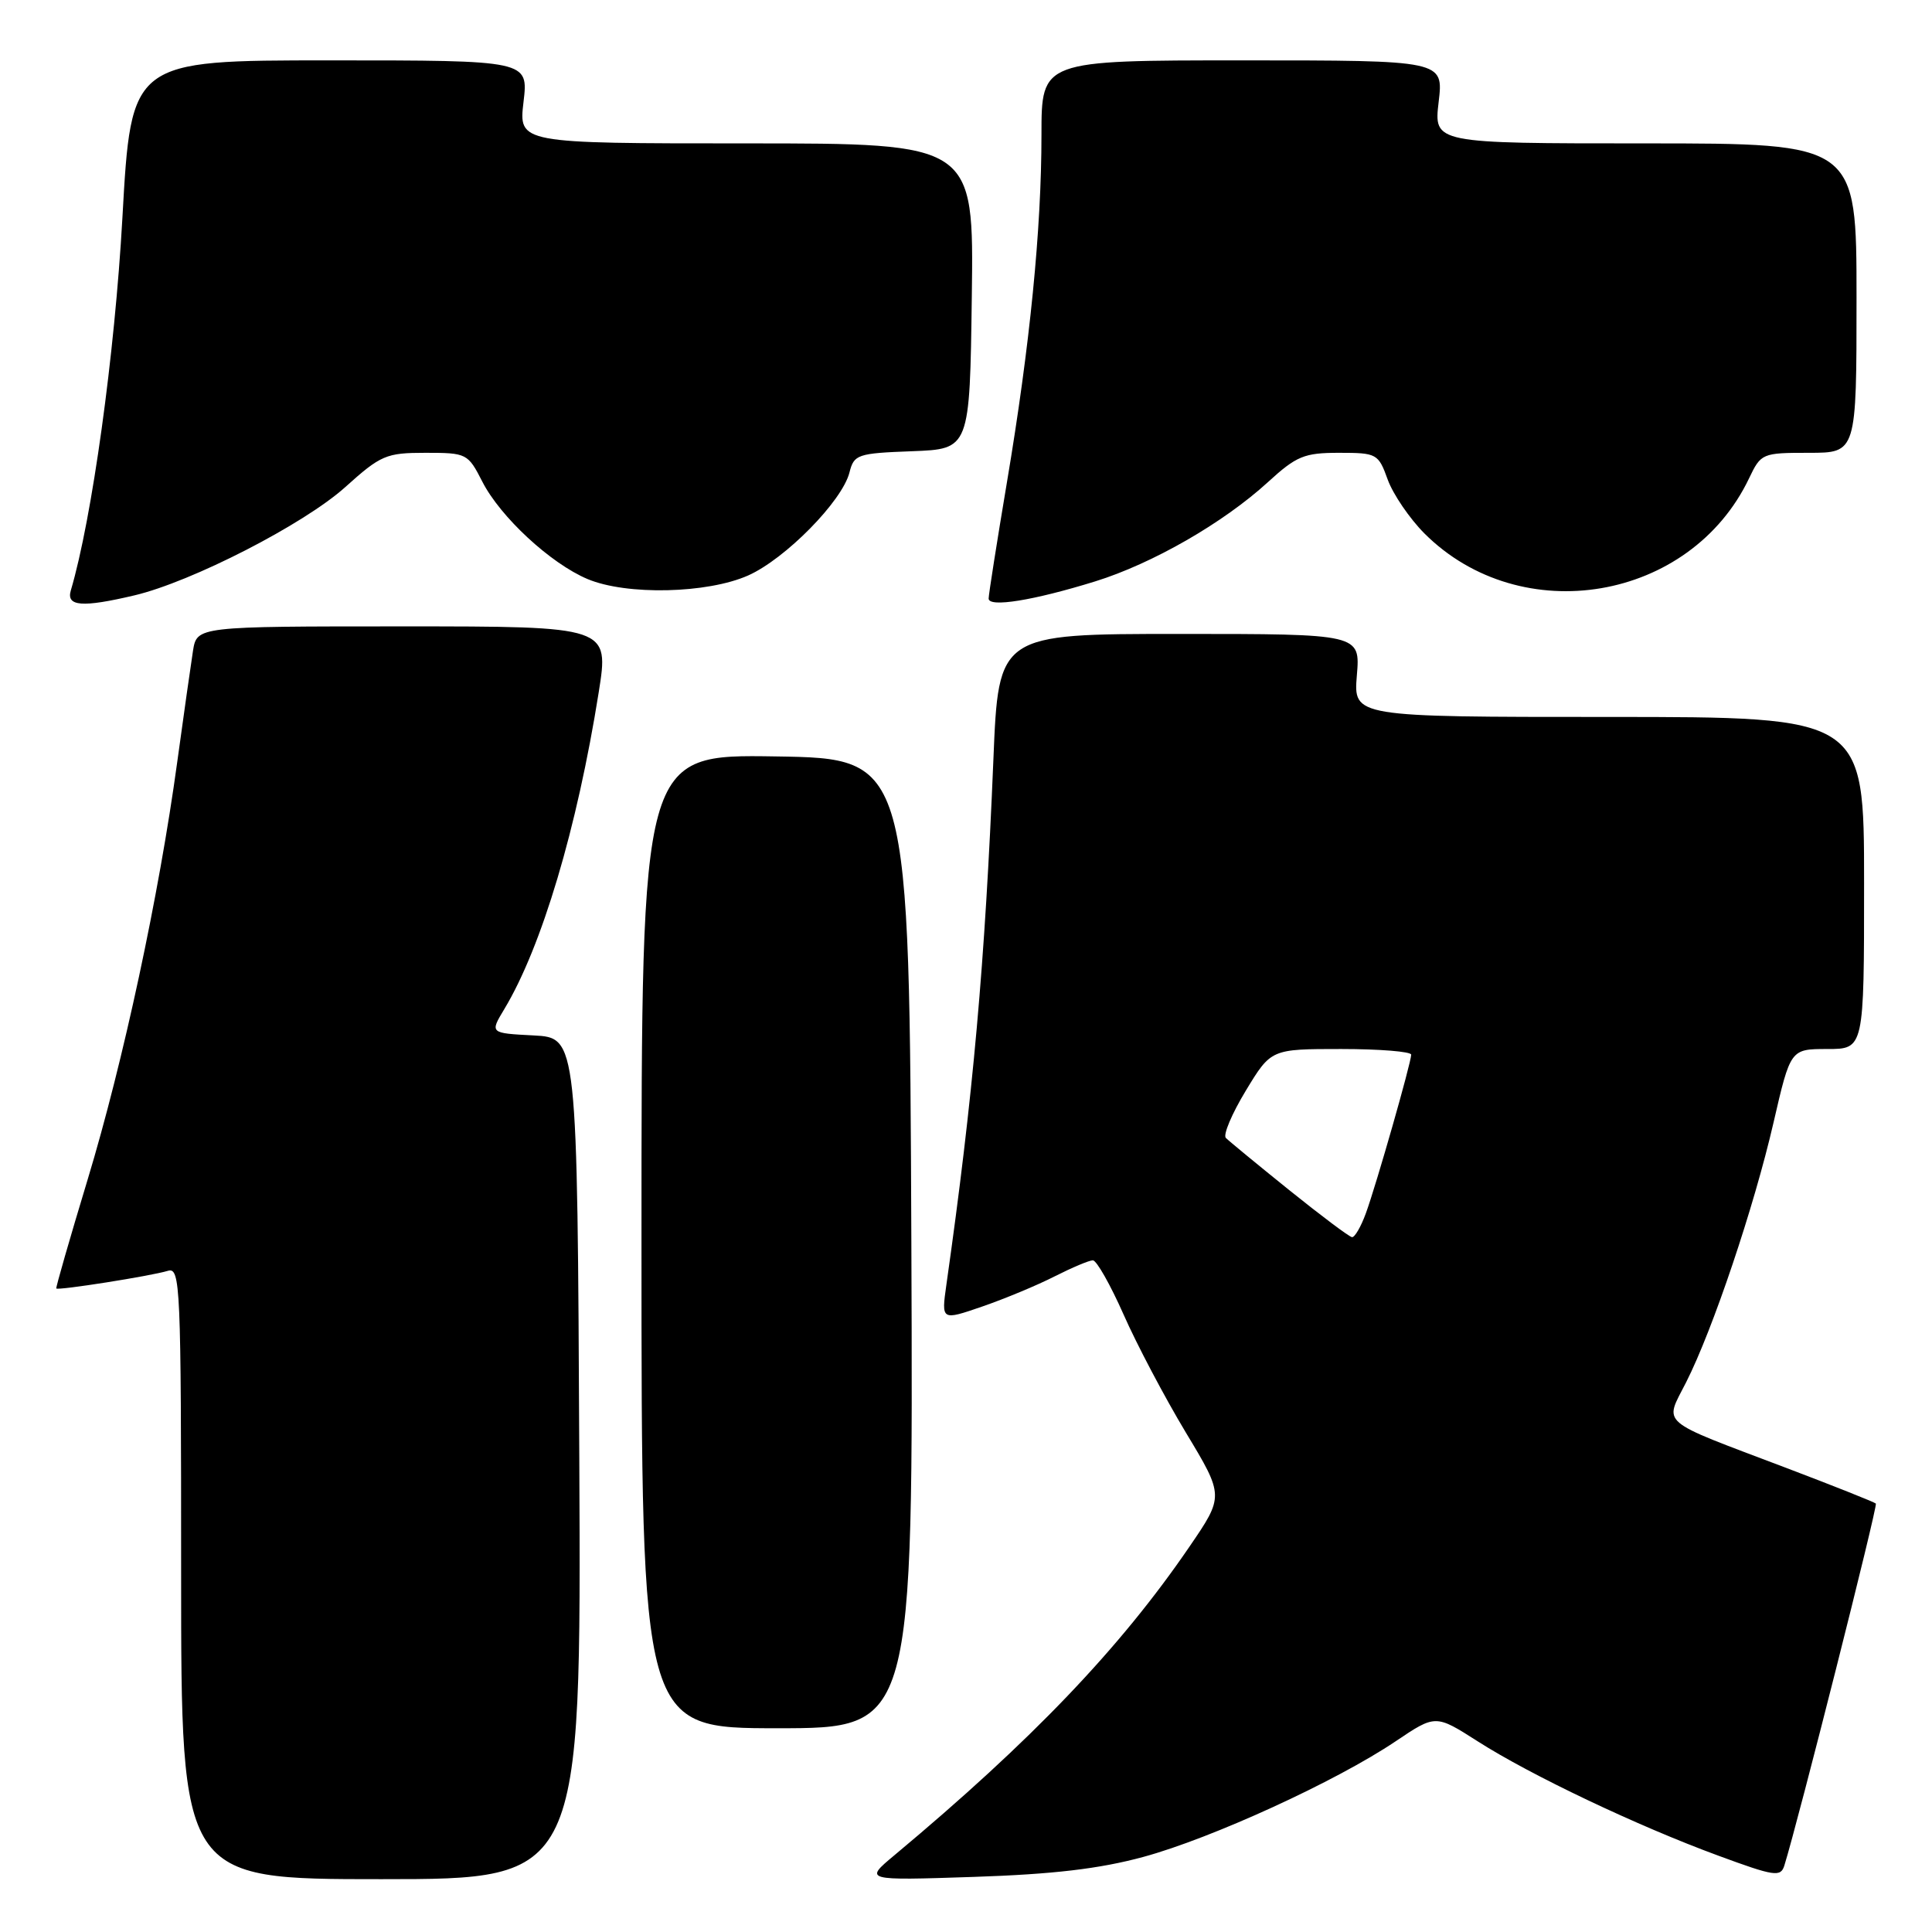 <?xml version="1.0" encoding="UTF-8" standalone="no"?>
<!DOCTYPE svg PUBLIC "-//W3C//DTD SVG 1.1//EN" "http://www.w3.org/Graphics/SVG/1.1/DTD/svg11.dtd" >
<svg xmlns="http://www.w3.org/2000/svg" xmlns:xlink="http://www.w3.org/1999/xlink" version="1.1" viewBox="0 0 256 256">
 <g >
 <path fill="currentColor"
d=" M 76.76 193.25 C 76.50 137.50 76.50 137.50 70.70 137.20 C 64.90 136.90 64.90 136.90 66.83 133.70 C 71.78 125.47 76.47 109.74 79.33 91.75 C 80.72 83.00 80.72 83.00 53.41 83.00 C 26.09 83.00 26.09 83.00 25.57 86.25 C 25.29 88.04 24.35 94.67 23.48 101.00 C 21.07 118.65 16.34 140.69 11.60 156.34 C 9.24 164.13 7.38 170.60 7.46 170.73 C 7.67 171.02 19.99 169.08 22.25 168.39 C 23.90 167.90 24.00 170.26 24.00 208.43 C 24.00 249.00 24.00 249.00 50.51 249.00 C 77.02 249.00 77.02 249.00 76.76 193.25 Z  M 151.50 246.05 C 160.58 243.58 177.06 236.03 184.93 230.73 C 190.22 227.17 190.22 227.17 195.81 230.74 C 202.80 235.21 216.97 241.95 227.70 245.89 C 235.11 248.62 235.94 248.75 236.43 247.21 C 238.28 241.27 248.84 199.51 248.56 199.23 C 248.37 199.04 243.00 196.90 236.62 194.48 C 219.50 187.99 220.53 188.87 223.42 183.16 C 226.95 176.20 232.42 159.94 235.00 148.75 C 237.25 139.00 237.25 139.00 242.12 139.00 C 247.00 139.00 247.00 139.00 247.00 117.00 C 247.00 95.00 247.00 95.00 213.17 95.00 C 179.34 95.00 179.34 95.00 179.79 89.50 C 180.25 84.00 180.25 84.00 156.28 84.00 C 132.31 84.00 132.31 84.00 131.63 100.63 C 130.52 127.58 128.94 145.32 125.40 170.24 C 124.73 174.99 124.73 174.99 130.16 173.12 C 133.15 172.09 137.47 170.29 139.76 169.12 C 142.05 167.96 144.32 167.00 144.81 167.00 C 145.30 167.00 147.13 170.23 148.88 174.18 C 150.62 178.13 154.33 185.16 157.12 189.80 C 162.20 198.23 162.20 198.23 157.59 204.97 C 148.41 218.40 136.70 230.65 118.50 245.84 C 114.50 249.18 114.50 249.18 129.00 248.70 C 139.54 248.35 145.69 247.63 151.50 246.05 Z  M 120.76 164.75 C 120.50 100.50 120.50 100.50 102.75 100.23 C 85.00 99.95 85.00 99.95 85.00 164.48 C 85.00 229.00 85.00 229.00 103.01 229.00 C 121.01 229.00 121.01 229.00 120.76 164.75 Z  M 17.81 78.89 C 25.42 77.09 40.24 69.48 45.72 64.57 C 50.46 60.30 51.16 60.00 56.38 60.00 C 61.84 60.00 62.00 60.08 63.91 63.82 C 66.29 68.49 72.96 74.67 77.86 76.73 C 83.03 78.90 93.72 78.66 99.14 76.25 C 104.07 74.05 111.61 66.39 112.56 62.60 C 113.16 60.22 113.61 60.06 120.85 59.79 C 128.50 59.50 128.50 59.50 128.77 39.25 C 129.04 19.00 129.04 19.00 98.88 19.00 C 68.72 19.00 68.72 19.00 69.37 13.50 C 70.02 8.00 70.02 8.00 43.70 8.00 C 17.38 8.00 17.38 8.00 16.22 28.85 C 15.21 46.95 12.19 68.77 9.38 78.25 C 8.76 80.36 10.91 80.52 17.81 78.89 Z  M 145.11 77.04 C 152.71 74.68 162.09 69.29 167.99 63.90 C 171.79 60.42 172.81 60.00 177.43 60.00 C 182.44 60.00 182.64 60.11 183.88 63.55 C 184.59 65.50 186.78 68.71 188.74 70.68 C 201.55 83.48 223.99 79.68 231.76 63.38 C 233.34 60.07 233.49 60.00 239.69 60.00 C 246.00 60.00 246.00 60.00 246.00 39.50 C 246.00 19.00 246.00 19.00 217.99 19.00 C 189.98 19.00 189.98 19.00 190.63 13.50 C 191.28 8.00 191.28 8.00 164.64 8.00 C 138.00 8.00 138.00 8.00 138.00 17.83 C 138.00 30.40 136.48 45.72 133.42 63.93 C 132.09 71.86 131.00 78.78 131.00 79.31 C 131.00 80.53 136.94 79.57 145.11 77.04 Z  M 170.81 157.68 C 166.59 154.28 162.81 151.17 162.43 150.78 C 162.04 150.38 163.23 147.57 165.07 144.53 C 168.42 139.00 168.42 139.00 177.71 139.00 C 182.82 139.00 186.99 139.34 186.99 139.75 C 186.97 140.86 182.37 156.97 180.99 160.75 C 180.34 162.54 179.51 163.97 179.15 163.93 C 178.79 163.90 175.04 161.08 170.81 157.68 Z "/>
</g>
</svg>